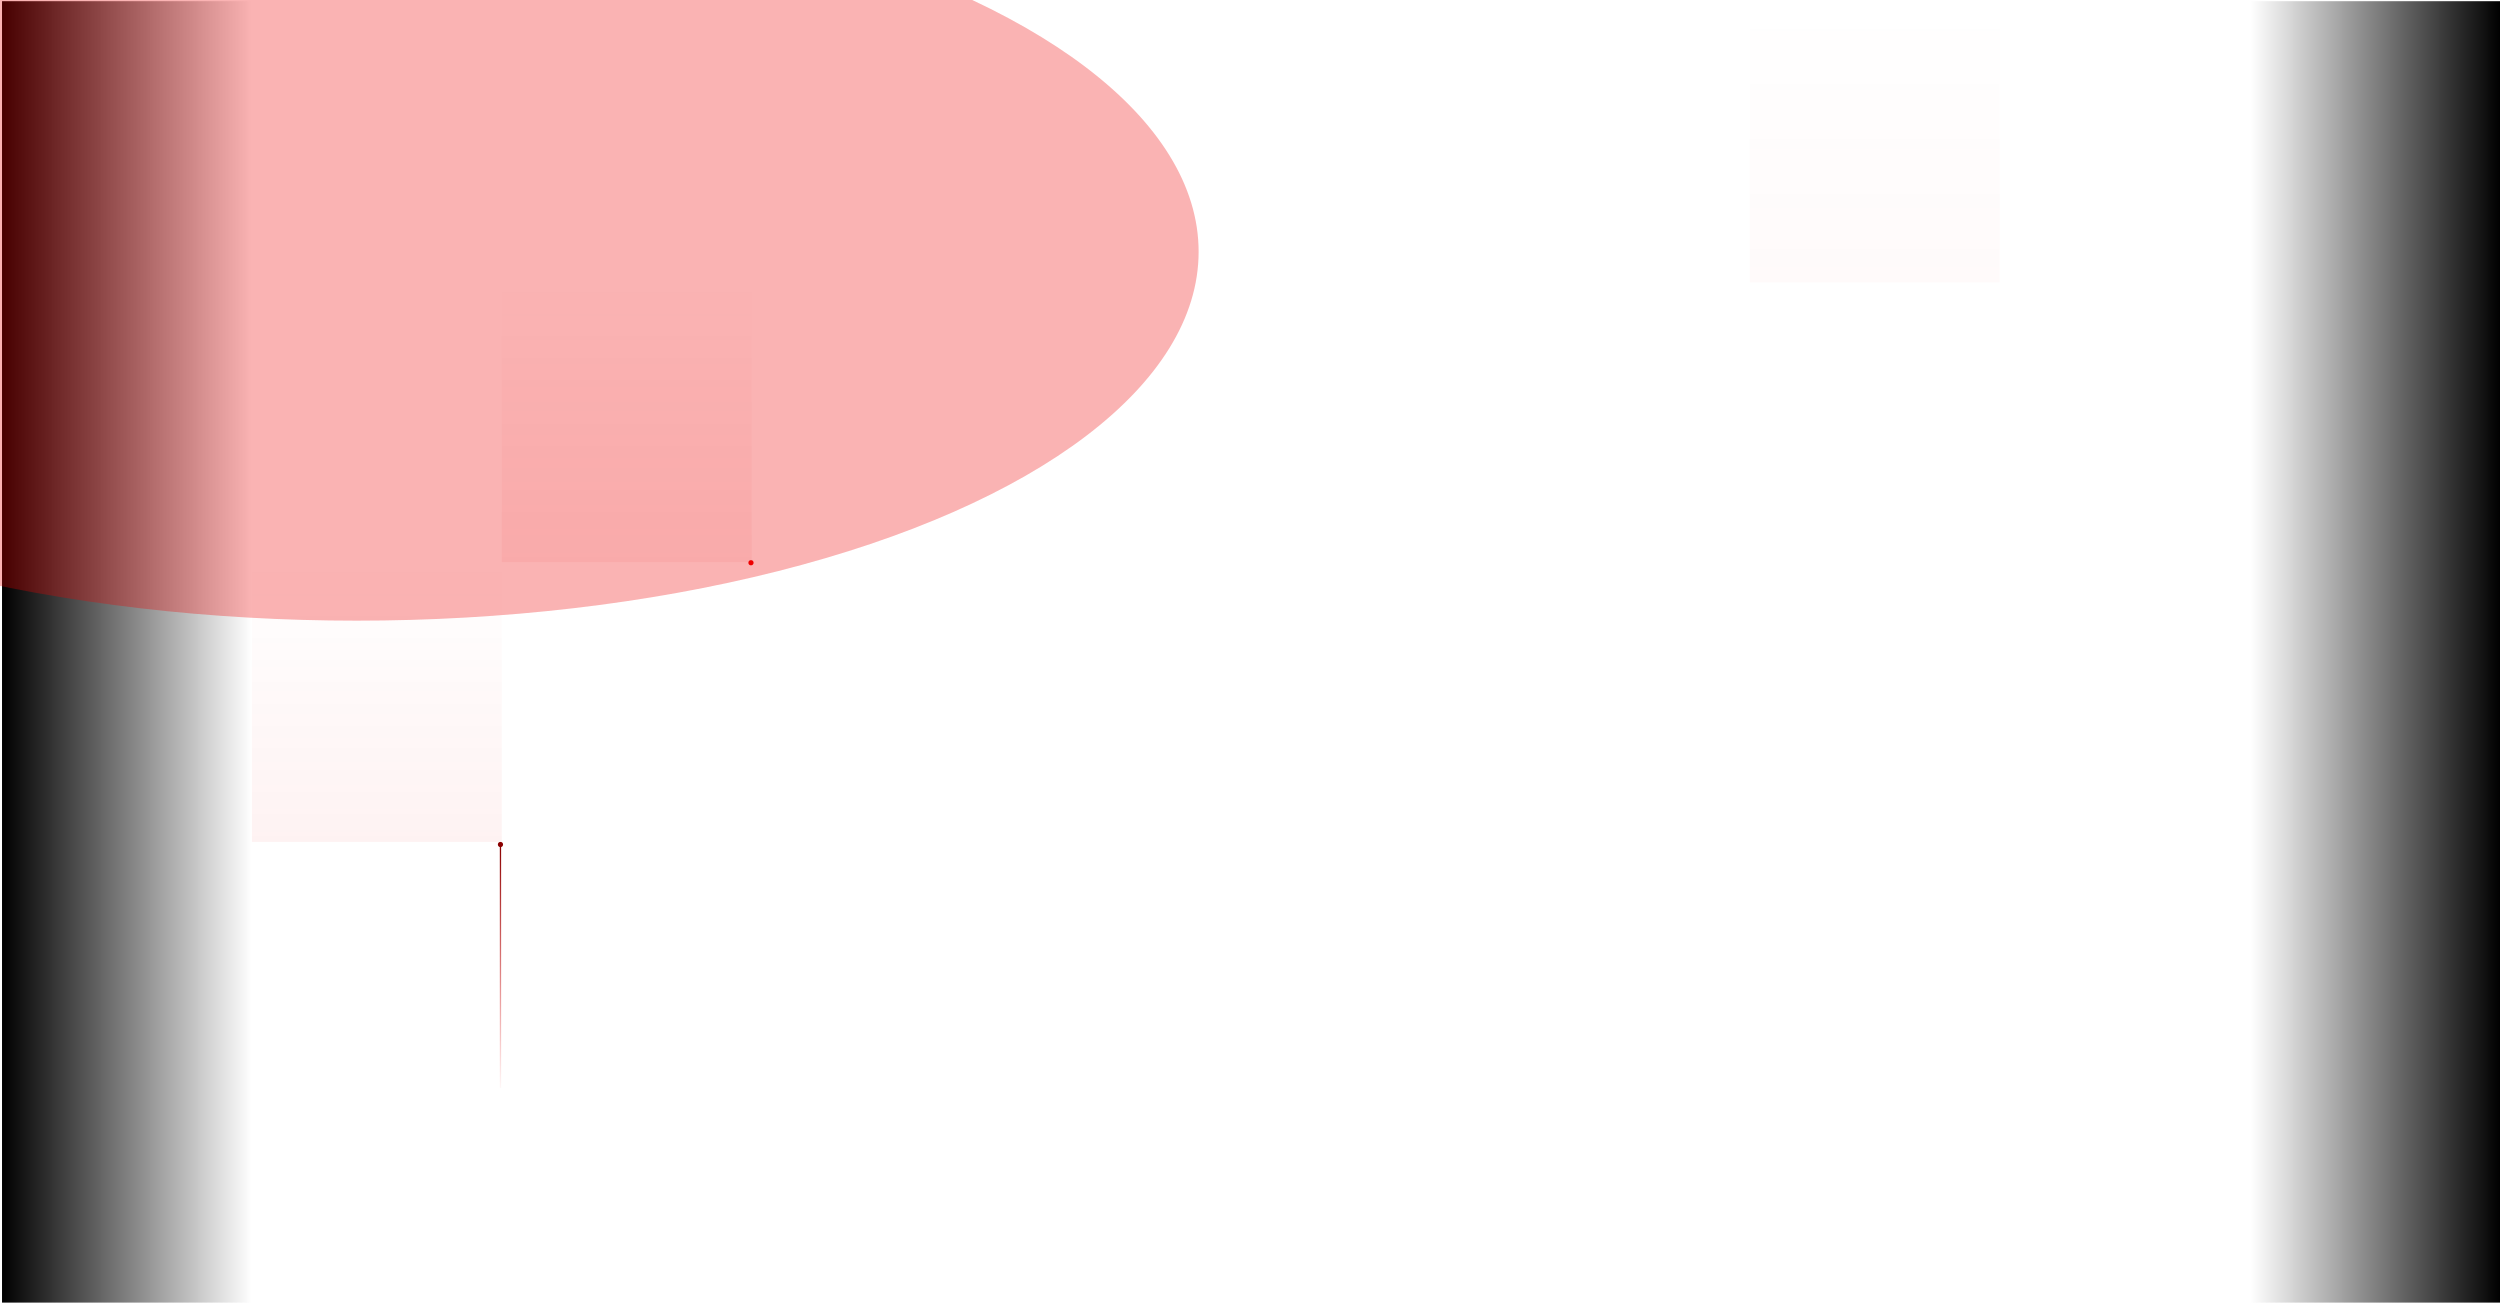 <svg width="1921" height="1001" viewBox="0 0 1921 1001" fill="none" xmlns="http://www.w3.org/2000/svg">
<g opacity="0.05">
<path d="M193.3 1.017V1509.02" stroke="white"/>
<path d="M1.3 1.017V1509.02" stroke="white"/>
<path d="M385.3 1.017V1509.02" stroke="white"/>
<path d="M577.3 1.017V1509.02" stroke="white"/>
<path d="M769.3 1.017V1509.02" stroke="white"/>
<path d="M961.3 1.017V1509.02" stroke="white"/>
<path d="M1153.3 1.017V1509.02" stroke="white"/>
<path d="M1345.3 1.017V1509.02" stroke="white"/>
<path d="M1537.3 1.017V1509.02" stroke="white"/>
<path d="M1729.3 1.017V1509.02" stroke="white"/>
<path d="M1921.3 1.017V1509.02" stroke="white"/>
<path d="M1.3 216.445L1921.3 216.445" stroke="white"/>
<path d="M1.3 1.017L1921.3 1.017" stroke="white"/>
<path d="M1.3 431.874L1921.3 431.874" stroke="white"/>
<path d="M1.3 647.303L1921.3 647.303" stroke="white"/>
<path d="M1.3 862.73L1921.3 862.731" stroke="white"/>
</g>
<rect width="192" height="1000" transform="matrix(-1 0 0 1 1921.56 0.917)" fill="url(#paint0_linear_178_3003)"/>
<rect x="1.556" y="0.917" width="192" height="1000" fill="url(#paint1_linear_178_3003)"/>
<rect x="1921.56" y="1000.92" width="1920" height="214" transform="rotate(180 1921.56 1000.92)" fill="url(#paint2_linear_178_3003)"/>
<rect opacity="0.1" width="192" height="216" transform="matrix(-1 0 0 1 577.556 215.917)" fill="url(#paint3_linear_178_3003)"/>
<rect opacity="0.1" width="192" height="216" transform="matrix(-1 0 0 1 385.556 430.917)" fill="url(#paint4_linear_178_3003)"/>
<rect opacity="0.05" width="192" height="216" transform="matrix(-1 0 0 1 1536.56 0.917)" fill="url(#paint5_linear_178_3003)"/>
<g filter="url(#filter0_d_178_3003)">
<circle cx="577.056" cy="432.417" r="2" transform="rotate(90 577.056 432.417)" fill="#EE0000"/>
</g>
<path d="M384.556 835.917L384.556 648.917" stroke="url(#paint6_linear_178_3003)"/>
<g filter="url(#filter1_d_178_3003)">
<circle cx="384.556" cy="648.917" r="2" transform="rotate(-90 384.556 648.917)" fill="#8A0000"/>
</g>
<g opacity="0.3" filter="url(#filter2_f_178_3003)">
<ellipse cx="274.018" cy="193.417" rx="647" ry="283.5" fill="#EE0000"/>
</g>
<defs>
<filter id="filter0_d_178_3003" x="569.056" y="424.417" width="16" height="16" filterUnits="userSpaceOnUse" color-interpolation-filters="sRGB">
<feFlood flood-opacity="0" result="BackgroundImageFix"/>
<feColorMatrix in="SourceAlpha" type="matrix" values="0 0 0 0 0 0 0 0 0 0 0 0 0 0 0 0 0 0 127 0" result="hardAlpha"/>
<feOffset/>
<feGaussianBlur stdDeviation="3"/>
<feComposite in2="hardAlpha" operator="out"/>
<feColorMatrix type="matrix" values="0 0 0 0 1 0 0 0 0 0.269 0 0 0 0 0.269 0 0 0 1 0"/>
<feBlend mode="normal" in2="BackgroundImageFix" result="effect1_dropShadow_178_3003"/>
<feBlend mode="normal" in="SourceGraphic" in2="effect1_dropShadow_178_3003" result="shape"/>
</filter>
<filter id="filter1_d_178_3003" x="376.556" y="640.917" width="16" height="16" filterUnits="userSpaceOnUse" color-interpolation-filters="sRGB">
<feFlood flood-opacity="0" result="BackgroundImageFix"/>
<feColorMatrix in="SourceAlpha" type="matrix" values="0 0 0 0 0 0 0 0 0 0 0 0 0 0 0 0 0 0 127 0" result="hardAlpha"/>
<feOffset/>
<feGaussianBlur stdDeviation="3"/>
<feComposite in2="hardAlpha" operator="out"/>
<feColorMatrix type="matrix" values="0 0 0 0 1 0 0 0 0 0.269 0 0 0 0 0.269 0 0 0 1 0"/>
<feBlend mode="normal" in2="BackgroundImageFix" result="effect1_dropShadow_178_3003"/>
<feBlend mode="normal" in="SourceGraphic" in2="effect1_dropShadow_178_3003" result="shape"/>
</filter>
<filter id="filter2_f_178_3003" x="-1192.98" y="-910.083" width="2934" height="2207" filterUnits="userSpaceOnUse" color-interpolation-filters="sRGB">
<feFlood flood-opacity="0" result="BackgroundImageFix"/>
<!-- <feBlend mode="normal" in="SourceGraphic" in2="BackgroundImageFix" result="shape"/> -->
<feGaussianBlur stdDeviation="410" result="effect1_foregroundBlur_178_3003"/>
</filter>
<linearGradient id="paint0_linear_178_3003" x1="0" y1="500" x2="192" y2="500" gradientUnits="userSpaceOnUse">
<stop/>
<stop offset="1" stop-opacity="0"/>
</linearGradient>
<linearGradient id="paint1_linear_178_3003" x1="1.556" y1="500.917" x2="193.556" y2="500.917" gradientUnits="userSpaceOnUse">
<stop/>
<stop offset="1" stop-opacity="0"/>
</linearGradient>
<!-- <linearGradient id="paint2_linear_178_3003" x1="2881.56" y1="1000.92" x2="2881.56" y2="1214.92" gradientUnits="userSpaceOnUse">
<stop/>
<stop offset="1" stop-opacity="0"/>
</linearGradient> -->
<linearGradient id="paint3_linear_178_3003" x1="96" y1="0" x2="96" y2="216" gradientUnits="userSpaceOnUse">
<stop stop-color="#EE0000" stop-opacity="0"/>
<stop offset="1" stop-color="#EE0000" stop-opacity="0.5"/>
</linearGradient>
<linearGradient id="paint4_linear_178_3003" x1="96" y1="0" x2="96" y2="216" gradientUnits="userSpaceOnUse">
<stop stop-color="#EE0000" stop-opacity="0"/>
<stop offset="1" stop-color="#EE0000" stop-opacity="0.5"/>
</linearGradient>
<linearGradient id="paint5_linear_178_3003" x1="96" y1="0" x2="96" y2="216" gradientUnits="userSpaceOnUse">
<stop stop-color="#EE0000" stop-opacity="0"/>
<stop offset="1" stop-color="#EE0000" stop-opacity="0.4"/>
</linearGradient>
<linearGradient id="paint6_linear_178_3003" x1="384.556" y1="648.917" x2="384.556" y2="841.417" gradientUnits="userSpaceOnUse">
<stop stop-color="#8A0000"/>
<stop offset="1" stop-color="#EE0000" stop-opacity="0"/>
</linearGradient>
</defs>
</svg>
